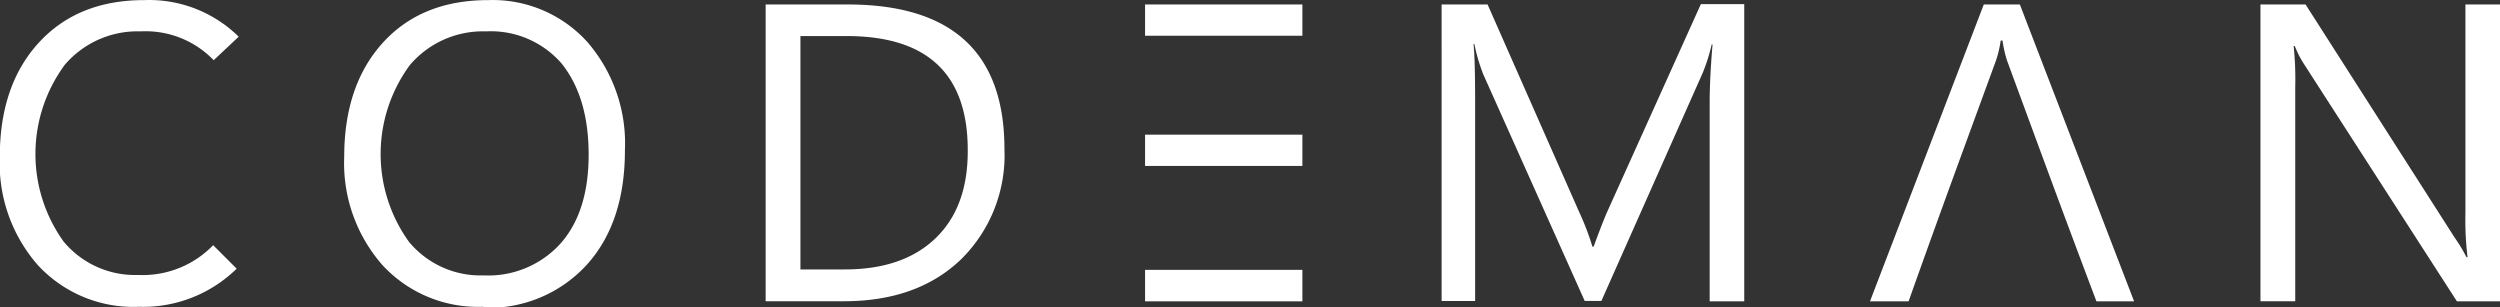 <svg id="Layer_1" data-name="Layer 1" xmlns="http://www.w3.org/2000/svg" viewBox="0 0 235.03 28.89"><rect x="0" y="0" width="235.03" height="28.89" fill="#333333" stroke="none"/><defs><style>.cls-1{fill:#fff;}</style></defs><title>codeman-logo-white</title><path class="cls-1" d="M200.68,28.38h-3.57c-3.43-9.09-4.91-13.15-8.41-22.65a11.58,11.58,0,0,1-.42-1.87h-0.17a10.49,10.49,0,0,1-.44,1.87c-3.35,9.16-5.09,13.85-8.22,22.65h-3.63l10.7-27.91h3.39l10.74,27.91h0Z" transform="translate(-0.02 -0.05)"/><path class="cls-1" d="M72,28.38V0.47H79.7q14.75,0,14.75,13.6a13.72,13.72,0,0,1-4.1,10.38q-4.1,3.92-11,3.92H72Zm3.27-25v22h4.17q5.49,0,8.54-2.94T91,14.16Q91,3.44,79.62,3.44H75.26Z" transform="translate(-0.02 -0.05)"/><path class="cls-1" d="M45.46,28.89A12.23,12.23,0,0,1,36,25,14.51,14.51,0,0,1,32.38,14.8q0-6.74,3.64-10.74t9.91-4A12,12,0,0,1,55.24,4a14.56,14.56,0,0,1,3.53,10.18q0,6.83-3.62,10.8a12.47,12.47,0,0,1-9.69,4h0v0ZM45.69,3a9,9,0,0,0-7.14,3.17,14.11,14.11,0,0,0-.07,16.63,8.73,8.73,0,0,0,7,3.14,9.16,9.16,0,0,0,7.24-3q2.65-3,2.64-8.39T52.8,6a8.81,8.81,0,0,0-7.09-3h0Z" transform="translate(-0.02 -0.05)"/><path class="cls-1" d="M235,28.38h-4L216.66,6.13a9.28,9.28,0,0,1-.9-1.75h-0.11a29.6,29.6,0,0,1,.15,3.83V28.37h-3.27V0.47h4.24l14,21.89a15.69,15.69,0,0,1,1.13,1.87H232a28.8,28.8,0,0,1-.2-4.11V0.47h3.27V28.38h0Z" transform="translate(-0.02 -0.05)"/><path class="cls-1" d="M164,28.38h-3.25V9.66q0-2.22.27-5.43h-0.08a17.27,17.27,0,0,1-.84,2.66l-9.53,21.45H149L139.47,7.05a16.7,16.7,0,0,1-.84-2.86h-0.08c0.11,1.12.15,2.94,0.15,5.47V28.35h-3.15V0.47h4.32l8.57,19.42a25.71,25.71,0,0,1,1.29,3.35h0.11c0.56-1.53,1-2.67,1.34-3.42l8.74-19.38H164V28.35h0v0Z" transform="translate(-0.02 -0.05)"/><polygon class="cls-1" points="107.65 15.6 107.65 12.66 110.92 12.66 122.44 12.66 122.44 15.6 110.92 15.6 107.65 15.6"/><polygon class="cls-1" points="122.44 28.33 107.65 28.33 107.65 25.37 110.92 25.37 121.01 25.37 122.44 25.37 122.44 28.33"/><path class="cls-1" d="M13.11,28.89A12.23,12.23,0,0,1,3.6,25,14.51,14.51,0,0,1,0,14.8Q0,8.06,3.67,4.06t9.91-4A12,12,0,0,1,22.46,3.5L20.11,5.71A8.87,8.87,0,0,0,13.26,3,9,9,0,0,0,6.12,6.13,14.12,14.12,0,0,0,6,22.76a8.73,8.73,0,0,0,7,3.14,9.21,9.21,0,0,0,7.06-2.8l2.21,2.21a12.57,12.57,0,0,1-9.21,3.58h0Z" transform="translate(-0.02 -0.05)"/><polygon class="cls-1" points="107.65 3.36 107.65 0.42 110.92 0.42 122.44 0.42 122.44 3.36 110.92 3.36 107.65 3.36"/></svg>